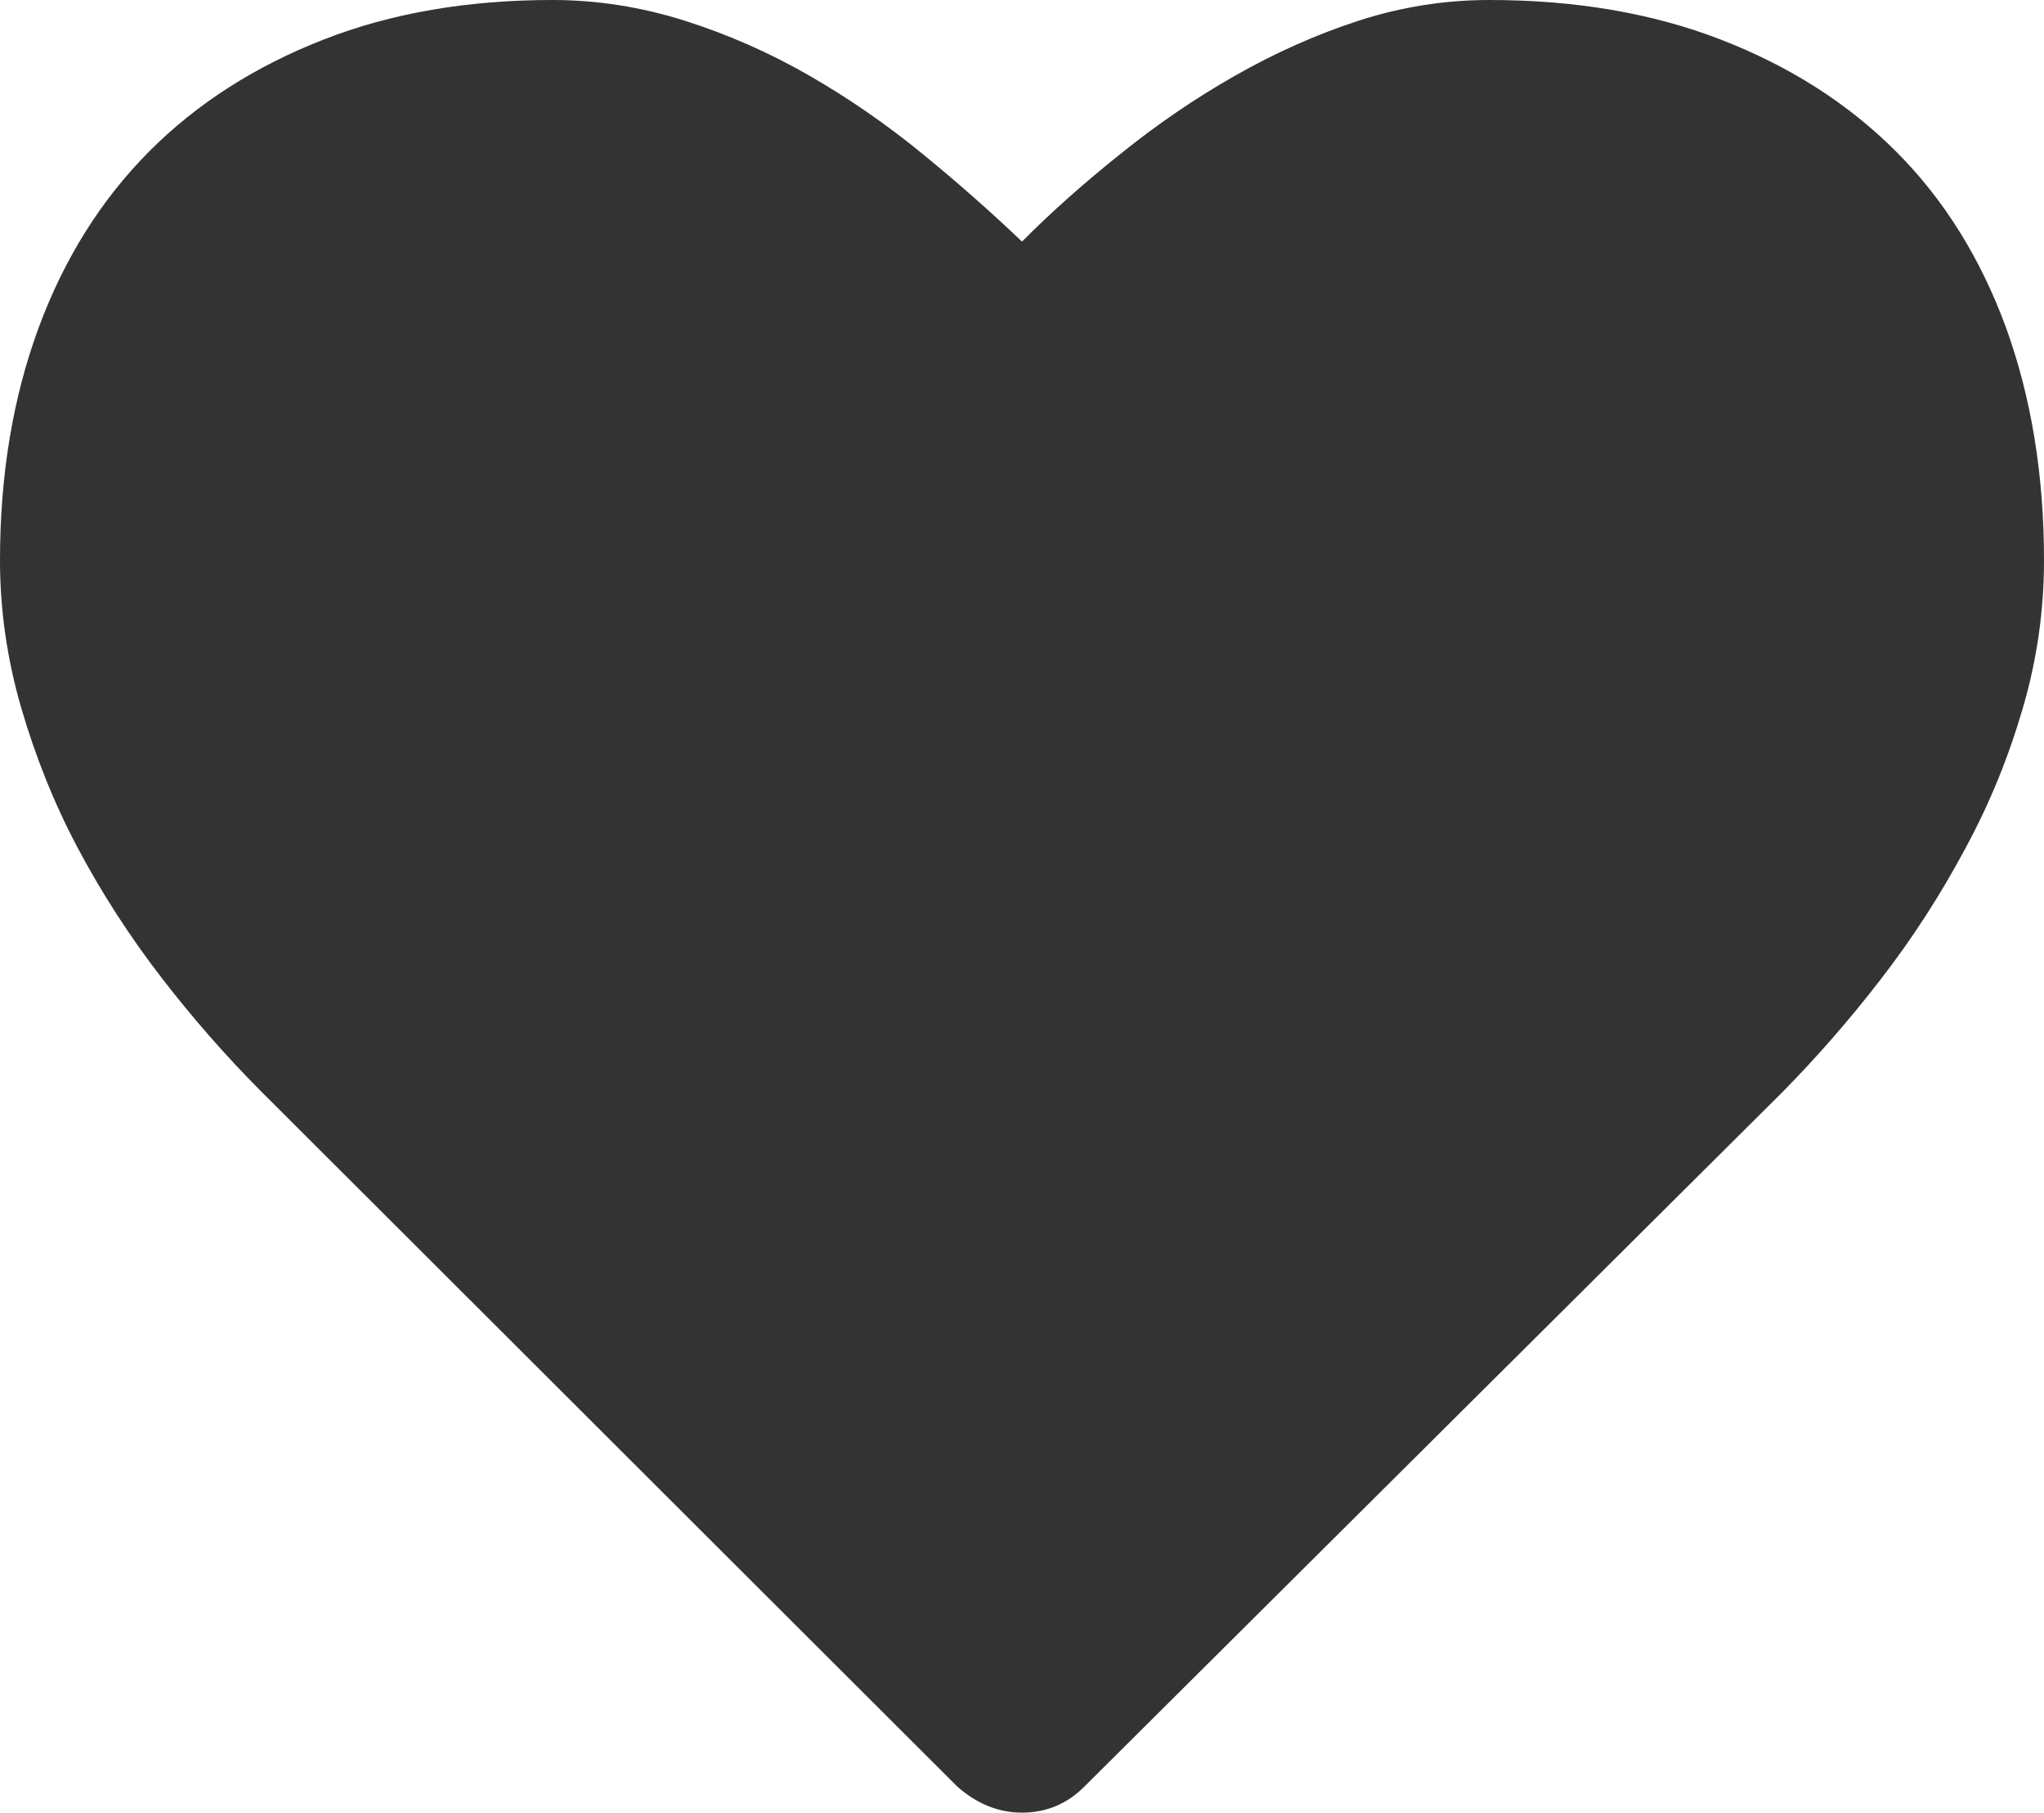 <svg xmlns="http://www.w3.org/2000/svg" width="86.27" height="76.488" viewBox="0 0 86.27 76.488" enable-background="new 0 0 86.27 76.488"><path d="M62.861 0c3.604 0 6.865 .547 9.766 1.67s5.361 2.686 7.393 4.717 3.574 4.512 4.648 7.441c1.064 2.939 1.602 6.211 1.602 9.814 0 2.109-.293 4.18-.889 6.221-.596 2.051-1.396 4.033-2.441 5.957-1.035 1.934-2.217 3.77-3.564 5.508-1.338 1.738-2.734 3.324-4.16 4.77l-29.454 29.297c-.723 .723-1.602 1.094-2.627 1.094-.986 0-1.904-.371-2.725-1.094l-29.443-29.395c-1.436-1.445-2.822-3.021-4.17-4.77-1.338-1.738-2.51-3.555-3.516-5.449s-1.797-3.887-2.393-5.938c-.595-2.06-.888-4.12-.888-6.2 0-3.604 .547-6.875 1.631-9.814 1.084-2.93 2.646-5.41 4.668-7.441s4.482-3.594 7.354-4.717 6.093-1.671 9.667-1.671c1.875 0 3.75 .293 5.596 .879s3.604 1.367 5.264 2.324 3.242 2.051 4.746 3.281 2.9 2.461 4.209 3.711c1.24-1.25 2.627-2.48 4.17-3.711 1.523-1.23 3.125-2.324 4.805-3.281s3.418-1.738 5.215-2.324c1.806-.586 3.652-.879 5.536-.879z" fill="#333"/></svg>